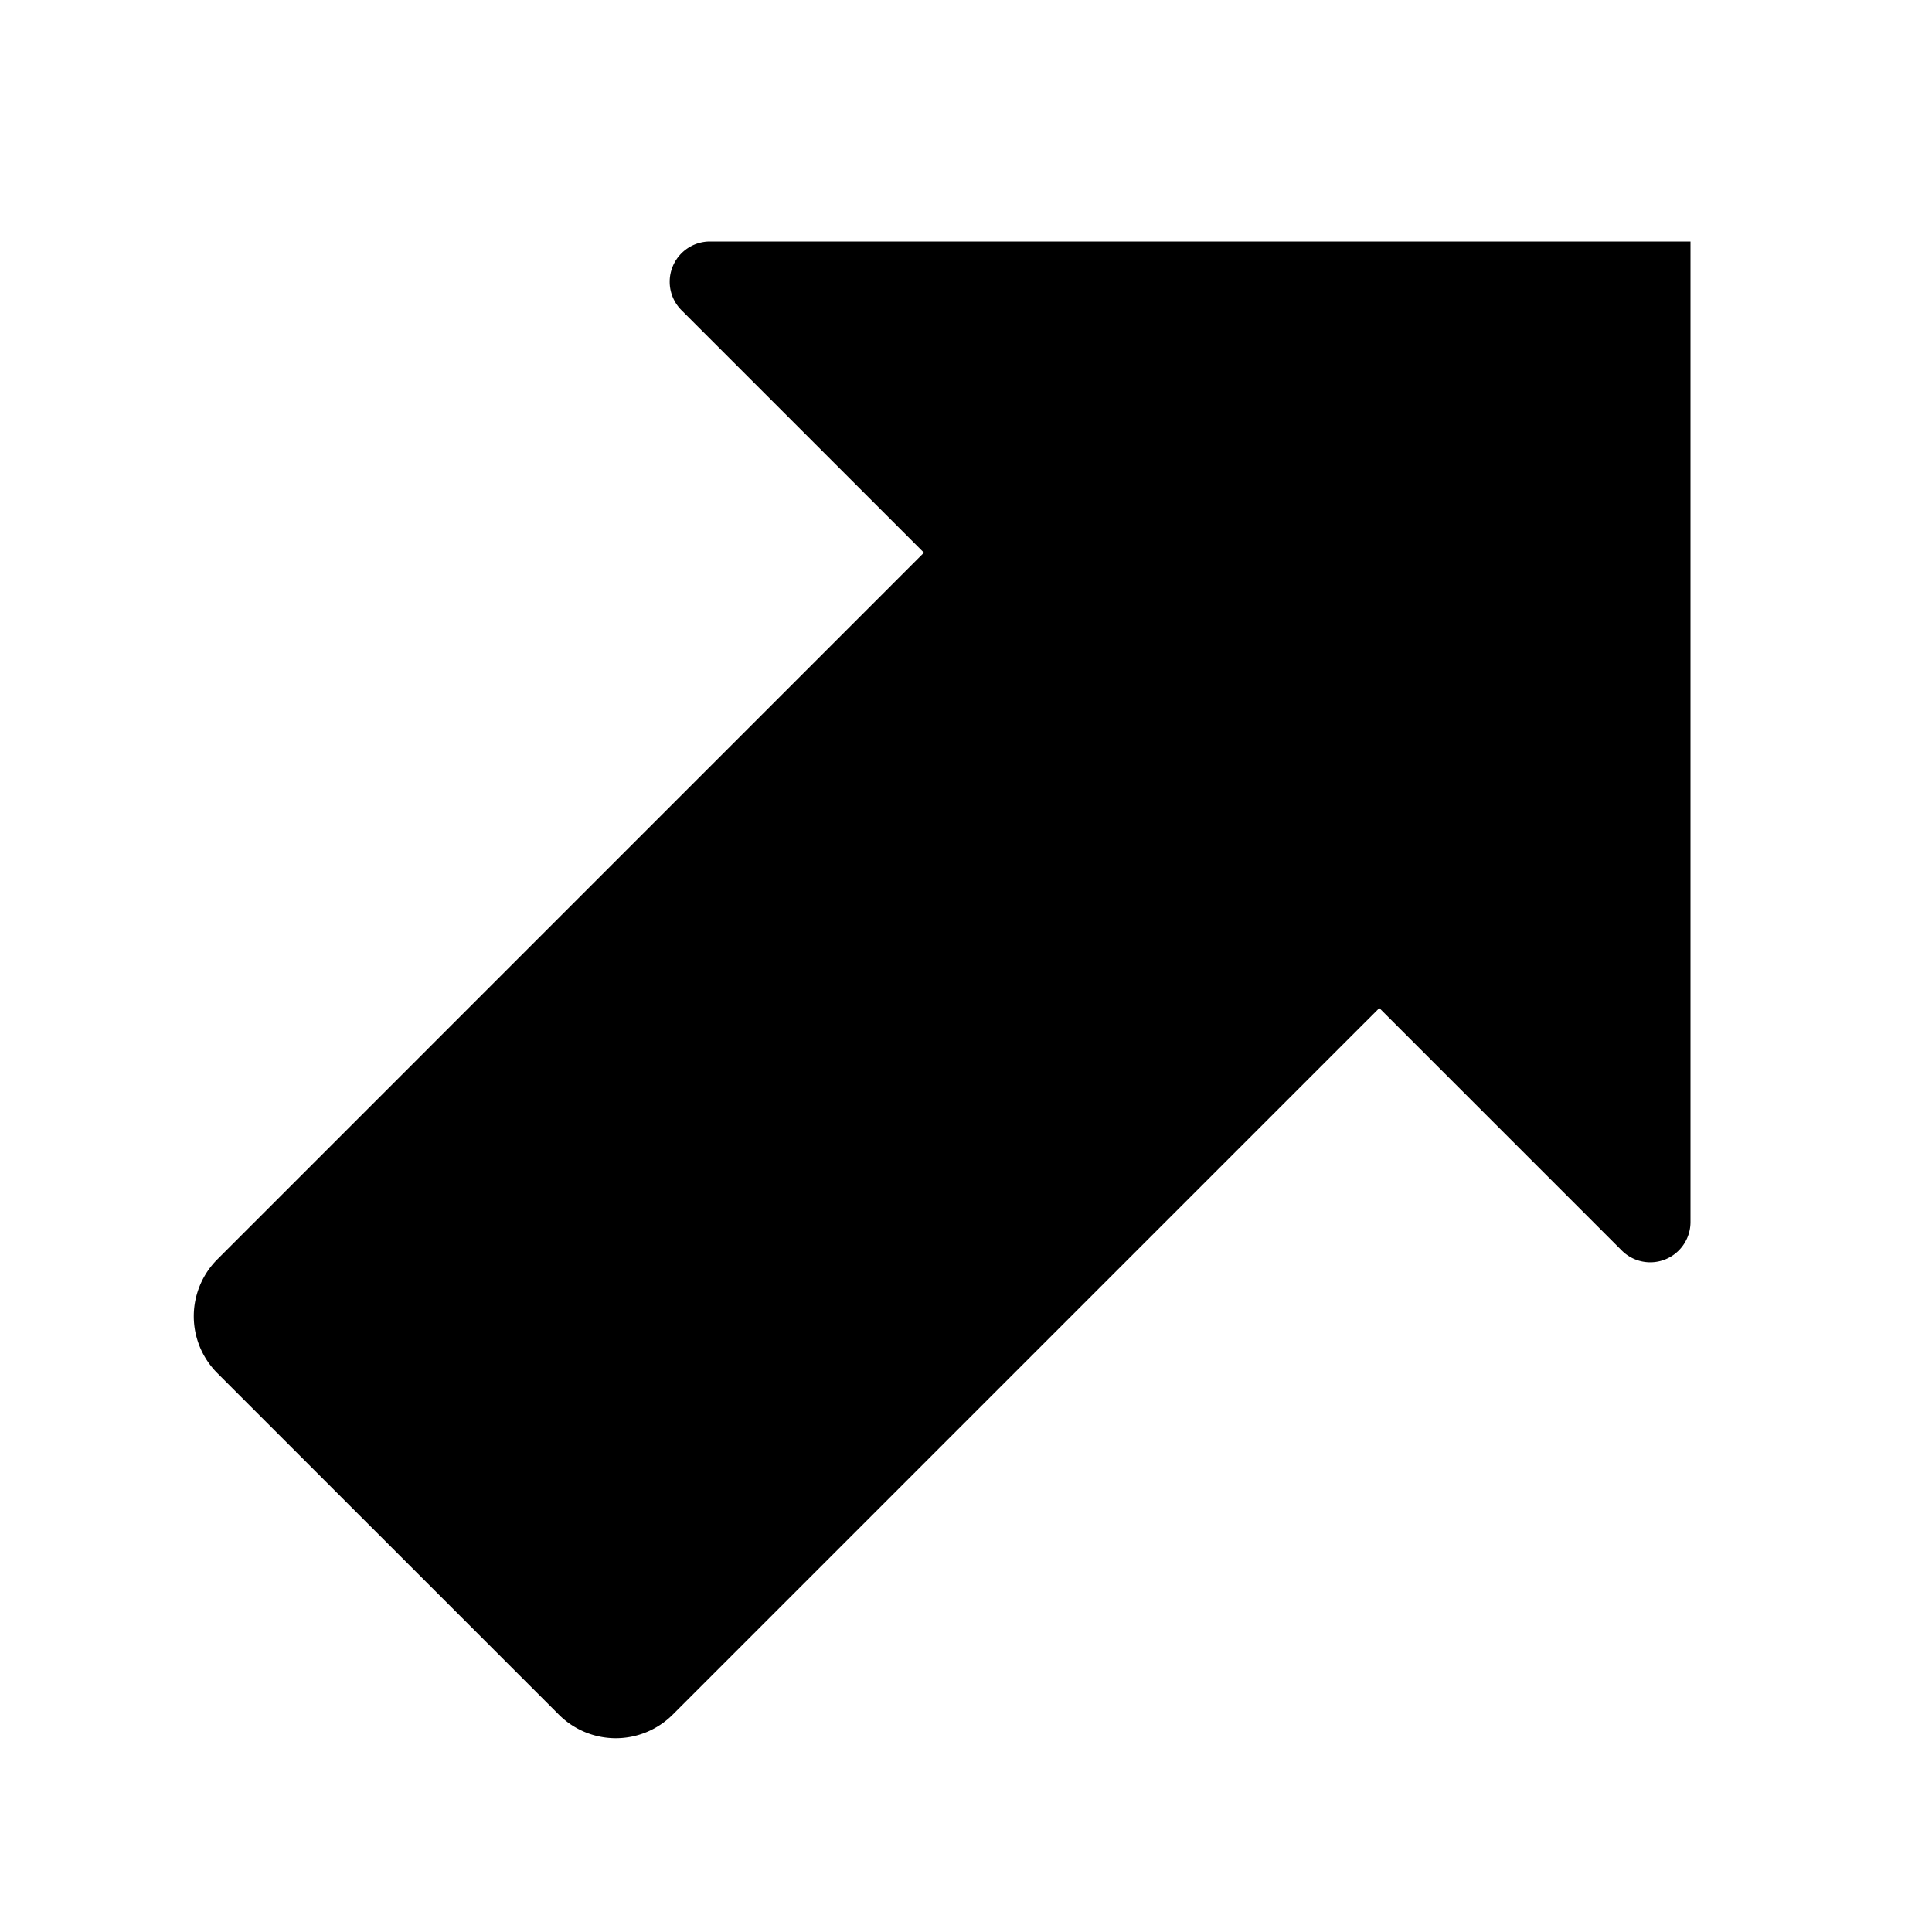 <svg xmlns="http://www.w3.org/2000/svg" height="48" viewBox="0 0 48 48" width="48"><path d="M34.269 25.045L16.713 42.6a2 2 0 01-2.828 0L5.4 34.116a2 2 0 010-2.828l17.555-17.557-6.024-6.024A1 1 0 0117.638 6H42v24.362a1 1 0 01-1.707.707z"/></svg>
